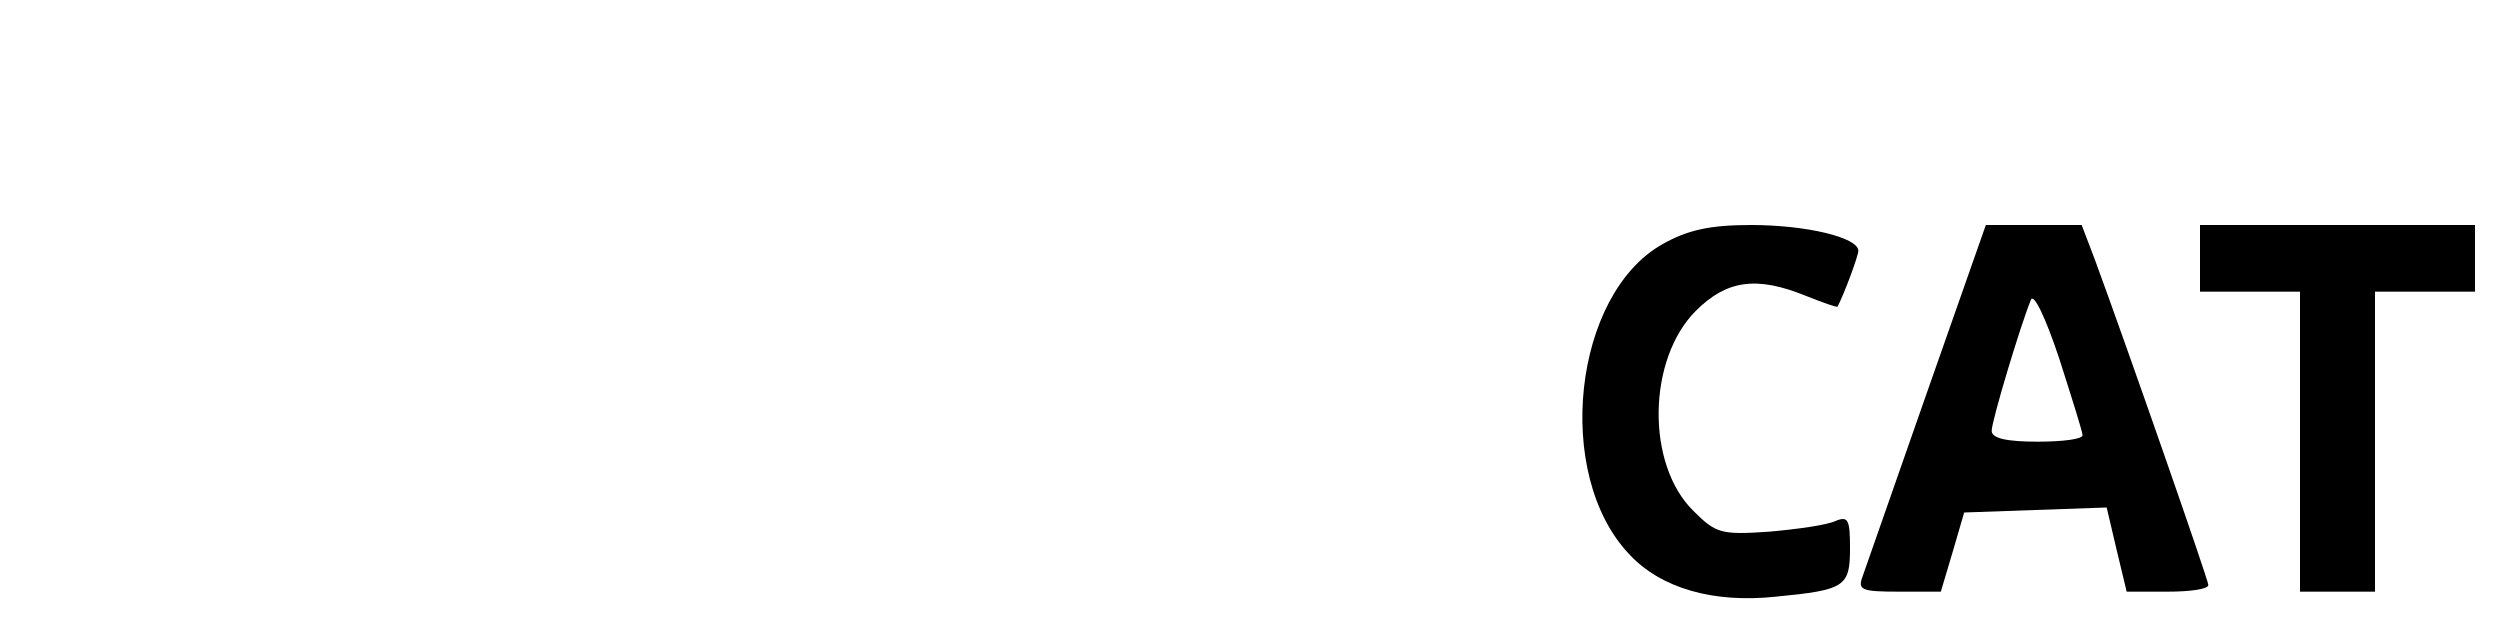 <?xml version="1.0" standalone="no"?>
<!DOCTYPE svg PUBLIC "-//W3C//DTD SVG 20010904//EN"
 "http://www.w3.org/TR/2001/REC-SVG-20010904/DTD/svg10.dtd">
<svg version="1.0" xmlns="http://www.w3.org/2000/svg"
 width="300pt" height="75pt" viewBox="0 0 300 75"
 preserveAspectRatio="xMidYMid meet">

<g transform="translate(0,75) scale(0.1,-0.1)"
fill="#000000" stroke="none">
<path d="M1995 457 c-107 -60 -131 -276 -40 -372 38 -41 101 -59 176 -51 83 8
89 12 89 58 0 34 -2 39 -17 33 -10 -5 -46 -10 -80 -13 -58 -4 -64 -2 -91 25
-57 56 -55 182 3 240 37 37 73 42 132 18 20 -8 37 -14 38 -13 8 15 25 61 25
67 0 16 -62 31 -129 31 -49 0 -76 -6 -106 -23z"/>
<path d="M2312 278 c-39 -112 -74 -211 -77 -220 -6 -16 -1 -18 44 -18 l50 0
14 47 14 48 85 3 86 3 12 -51 12 -50 49 0 c27 0 49 3 49 8 0 6 -97 284 -136
390 l-16 42 -57 0 -58 0 -71 -202z m187 -50 c1 -5 -24 -8 -54 -8 -37 0 -55 4
-55 13 0 12 35 128 47 157 3 9 17 -19 34 -70 15 -47 28 -88 28 -92z"/>
<path d="M2640 440 l0 -40 60 0 60 0 0 -180 0 -180 45 0 45 0 0 180 0 180 60
0 60 0 0 40 0 40 -165 0 -165 0 0 -40z"/>
</g>
</svg>
